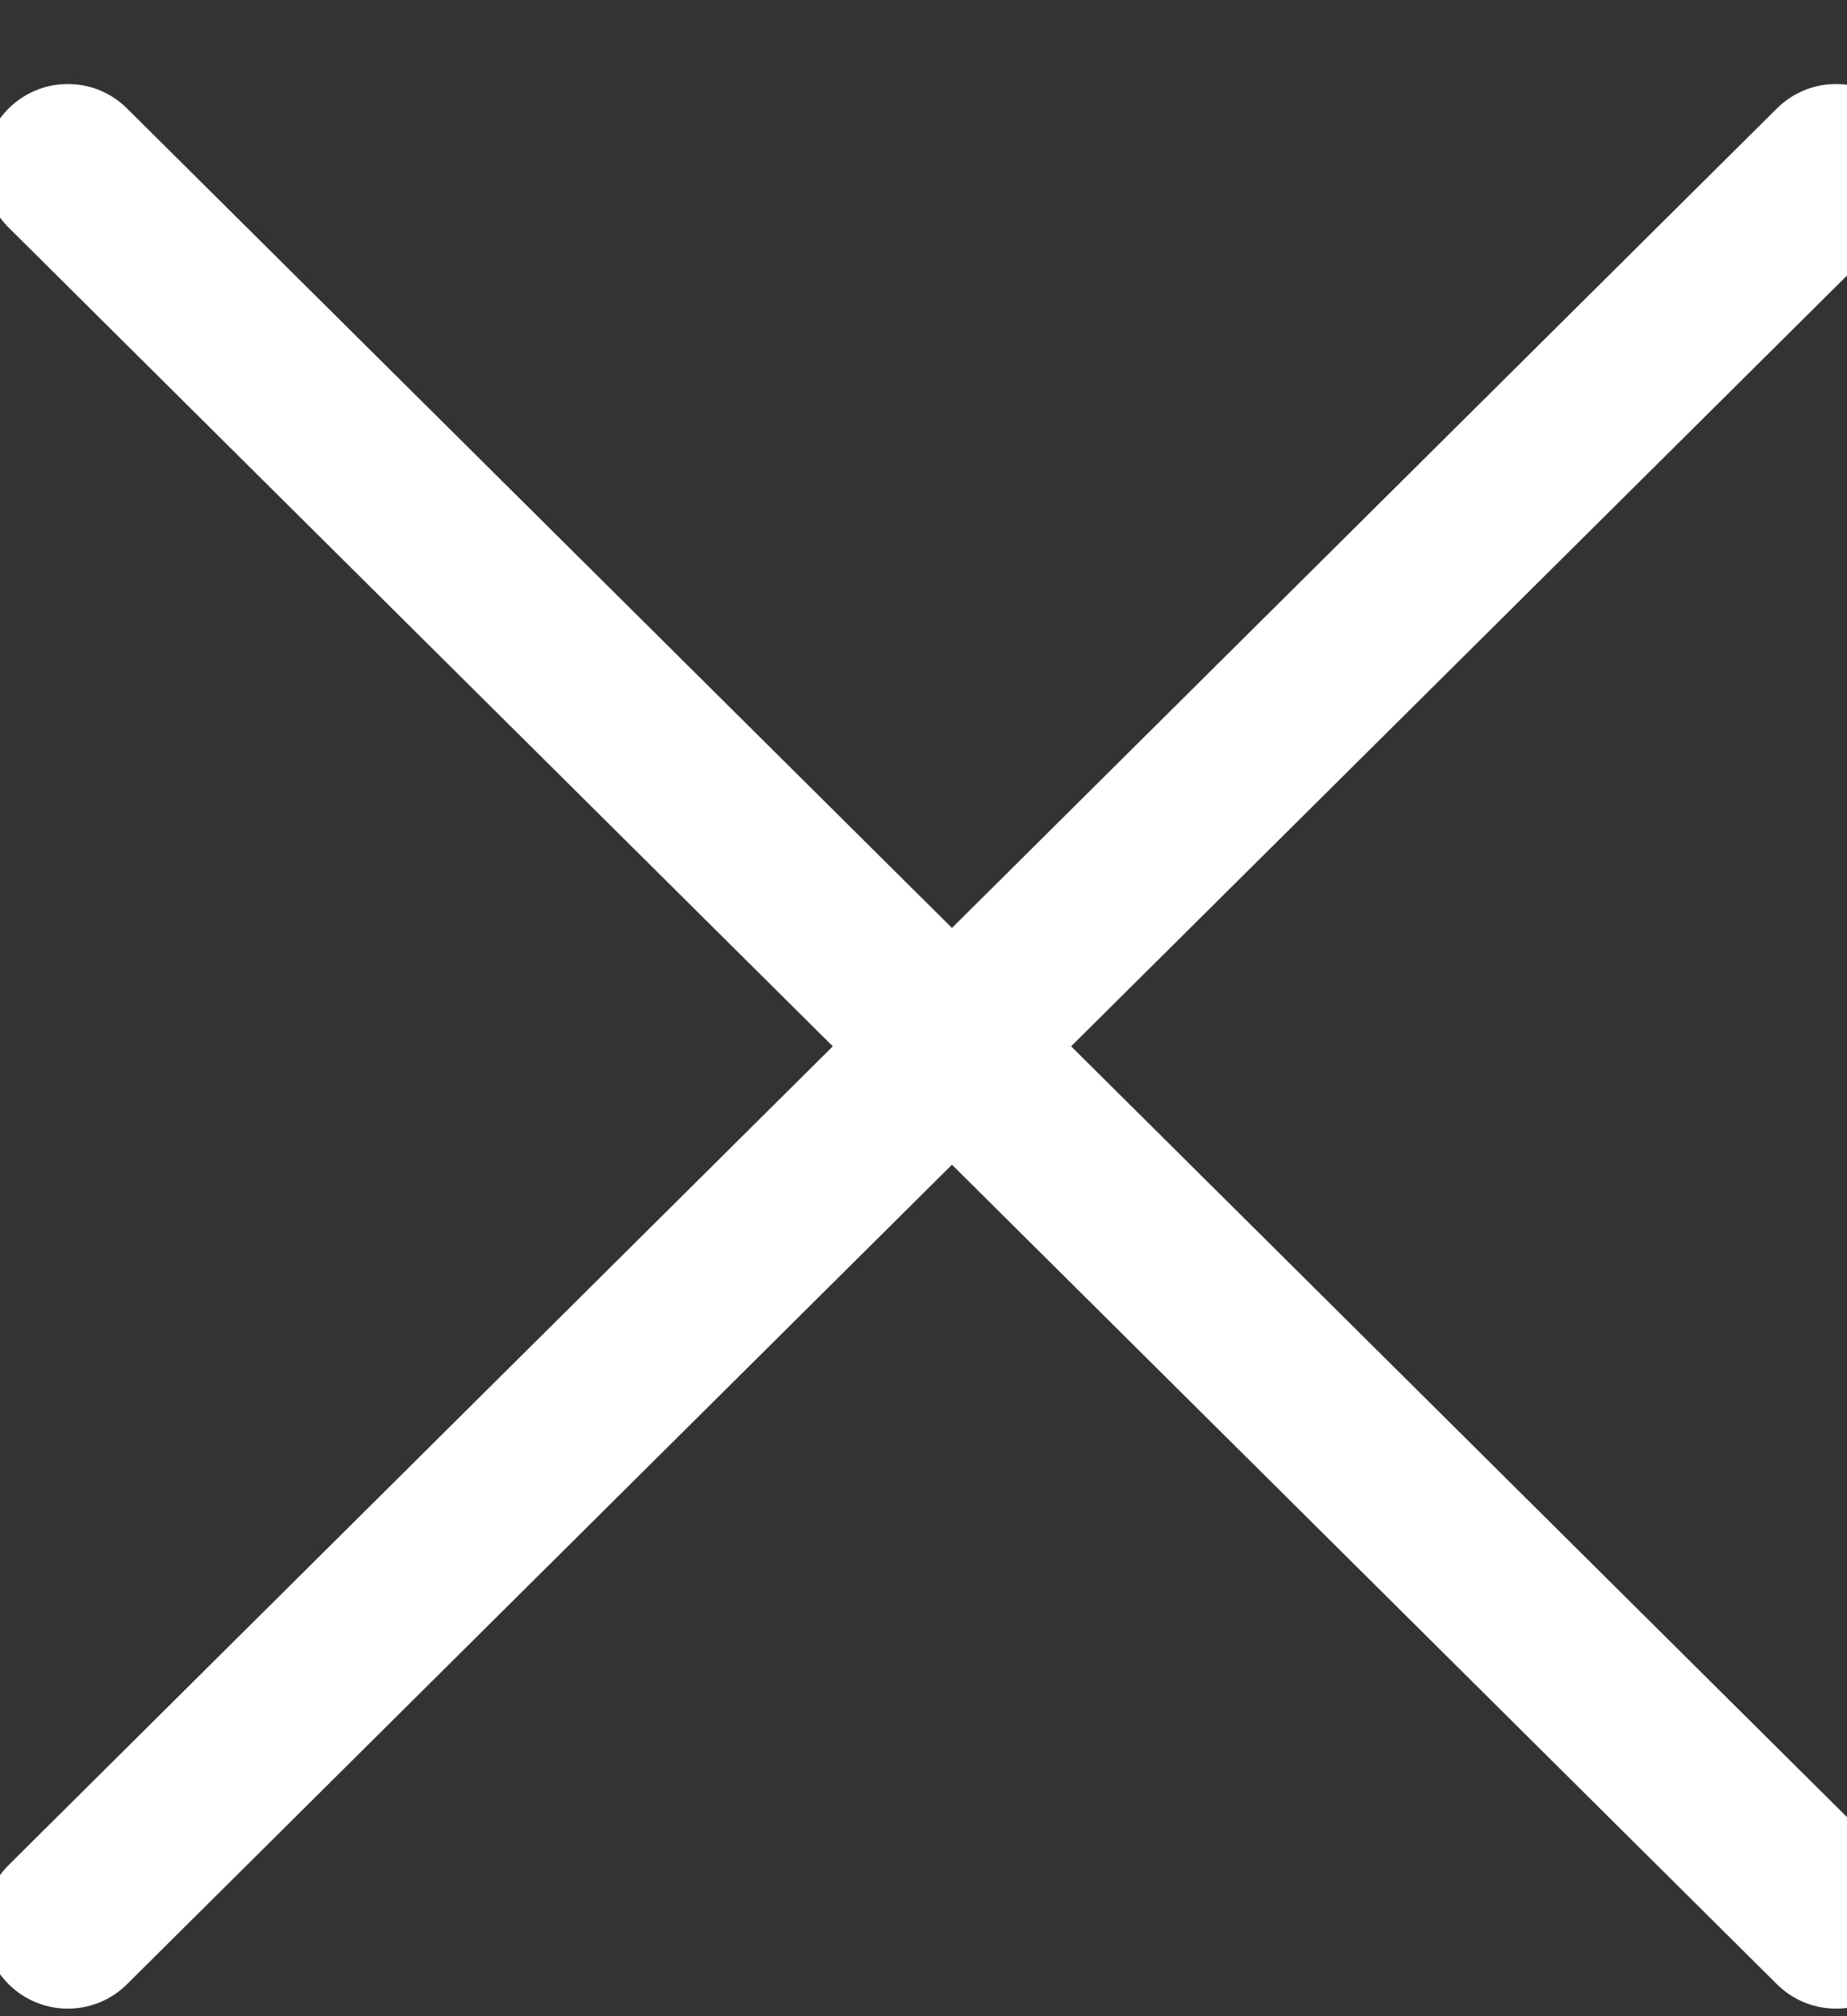 <svg xmlns="http://www.w3.org/2000/svg" width="11" height="12" viewBox="0 0 11 12">
    <rect x="0" y="0" width="11" height="12" fill="#333333" stroke="none"/>
    <g fill="none" fill-rule="evenodd" stroke="#ffffff" stroke-linecap="round">
        <path d="M.404 11.455L10.935 1M.404 1l10.531 10.455"/>
    </g>
</svg>
